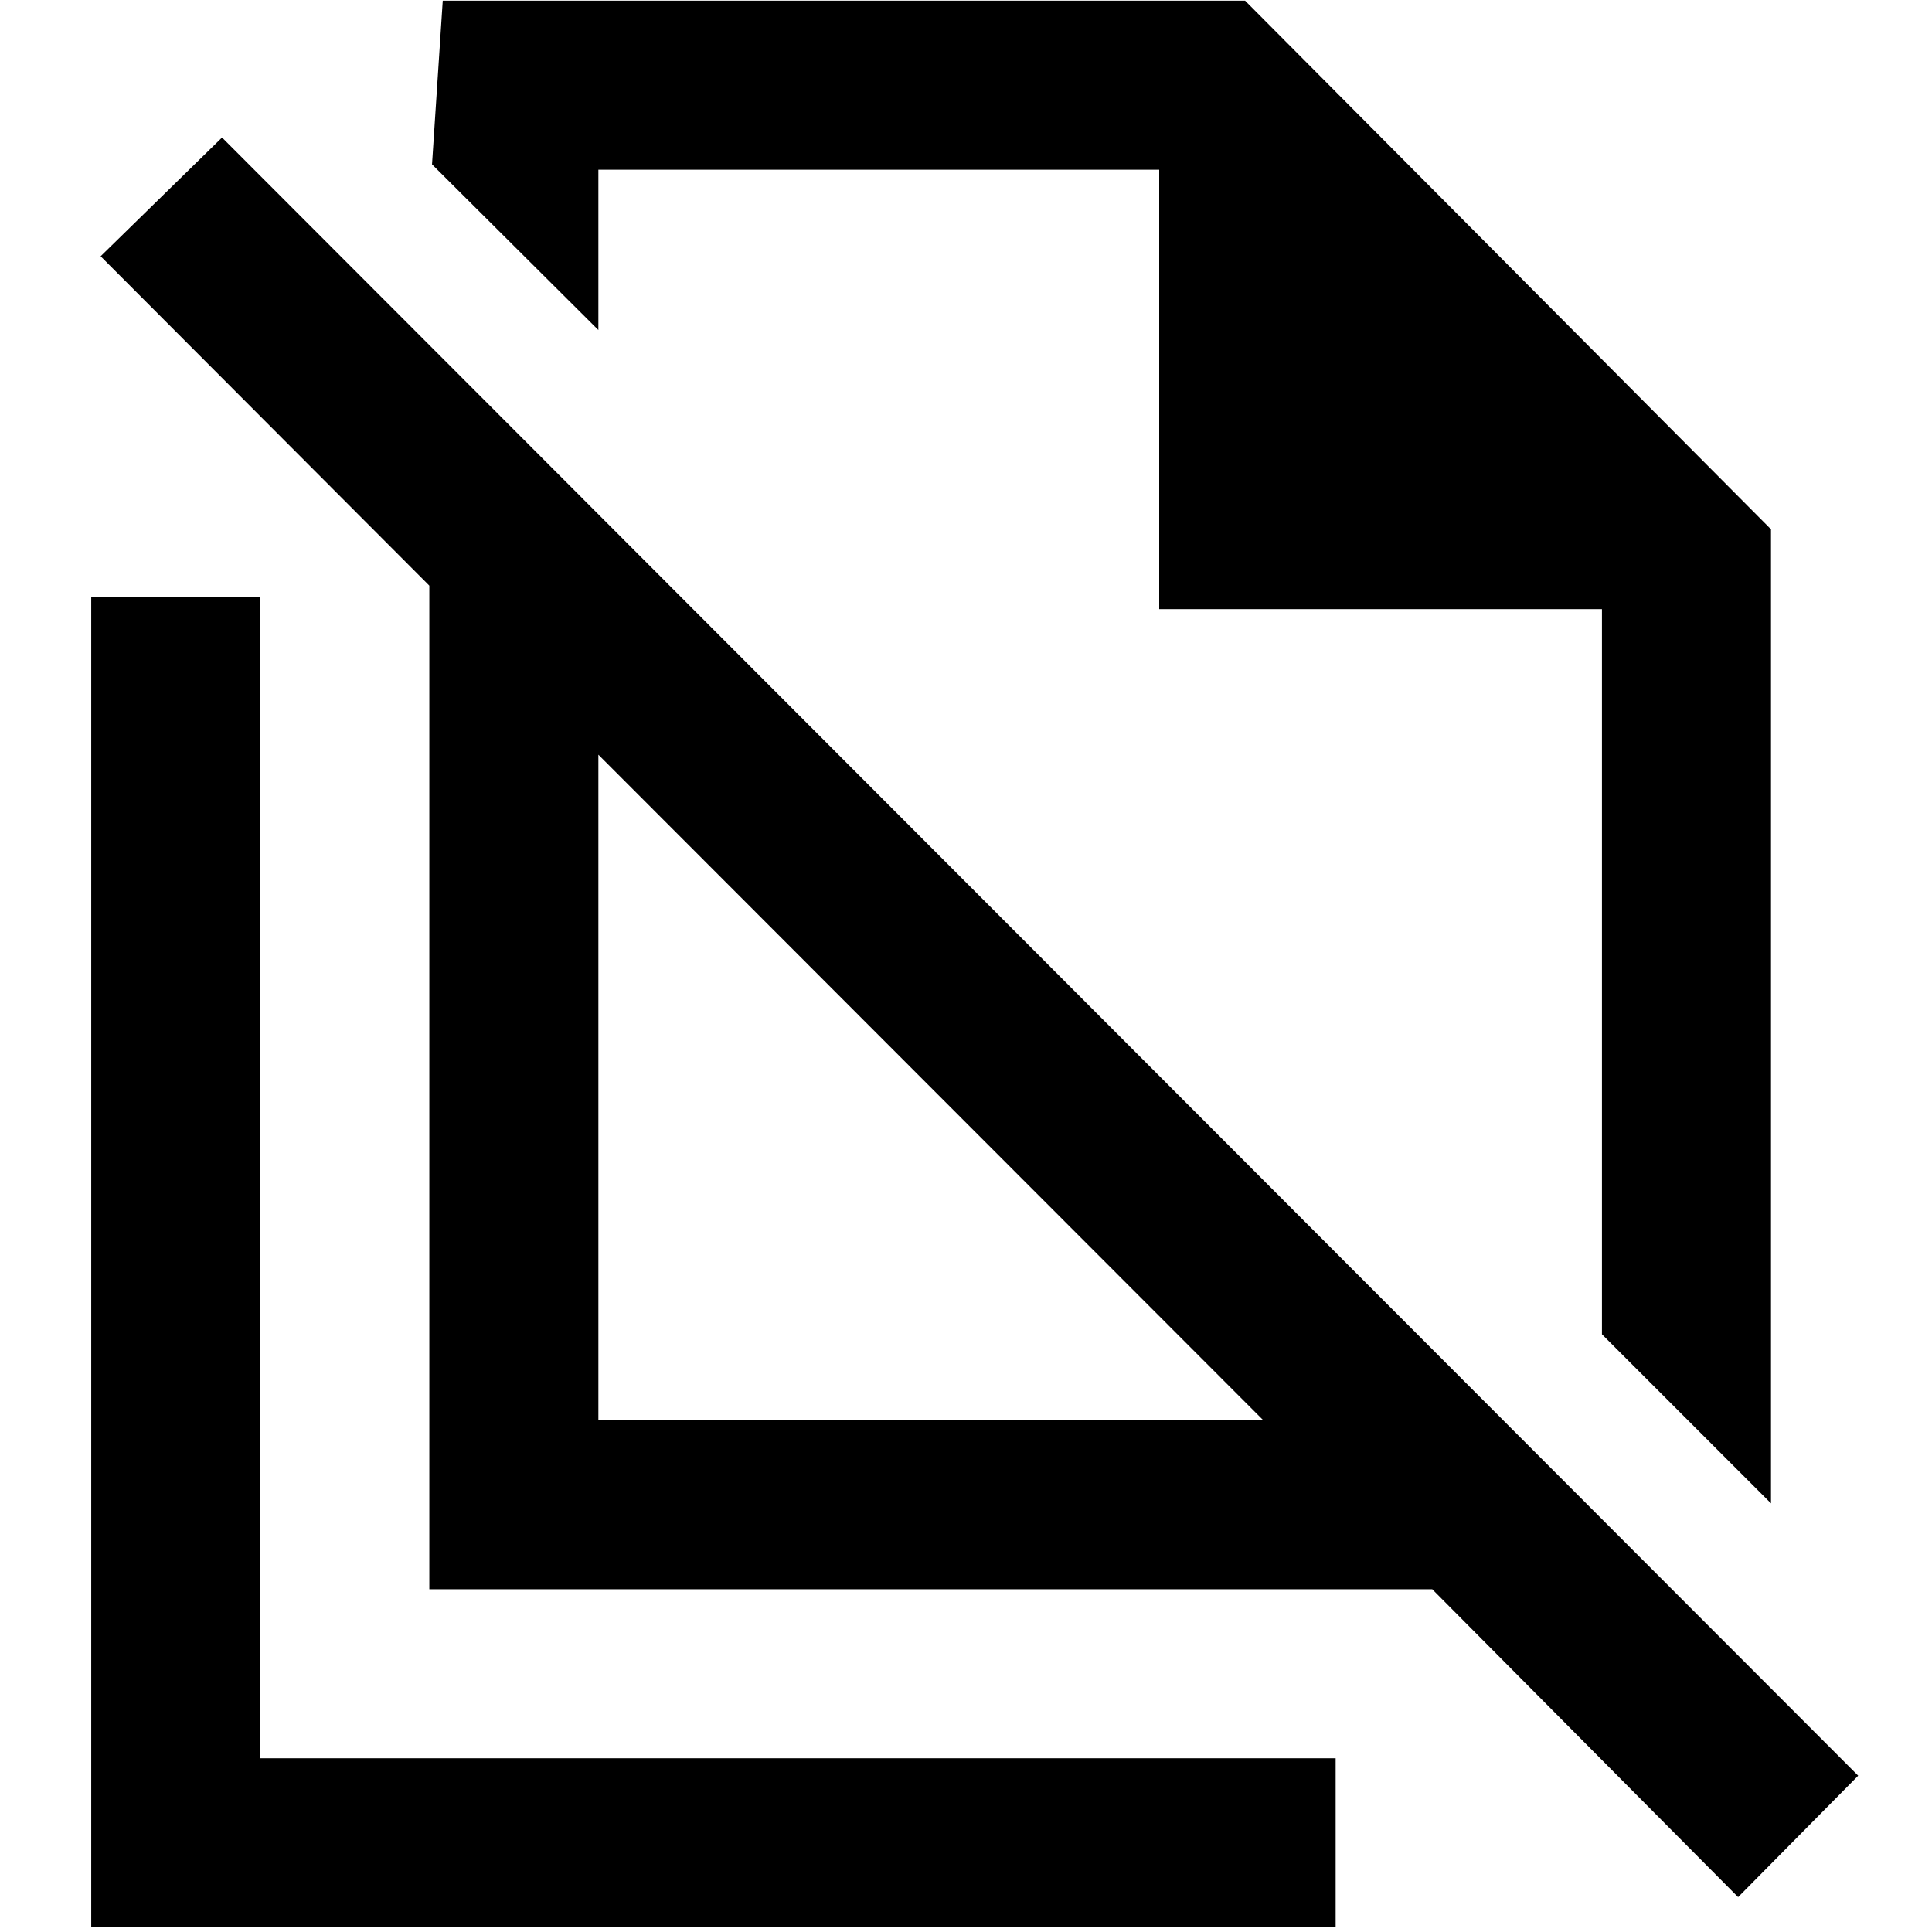 <svg xmlns="http://www.w3.org/2000/svg" height="40" viewBox="0 -960 960 960" width="40"><path d="m880-213-84-84v-360.33H576v-218.34H297.33V-796l-82.66-82.33 5.33-81.34h398.67L880-697v484Zm-582.67-41.33h330.34L297.33-585v330.67Zm566.34 237-152-153H213.33V-669L50-832.67l60.33-59 813 814-59.66 60.34Zm-317-569Zm-83.67 167ZM45.33-2.33v-661h84v577h534.34v84H45.33Z"/></svg>